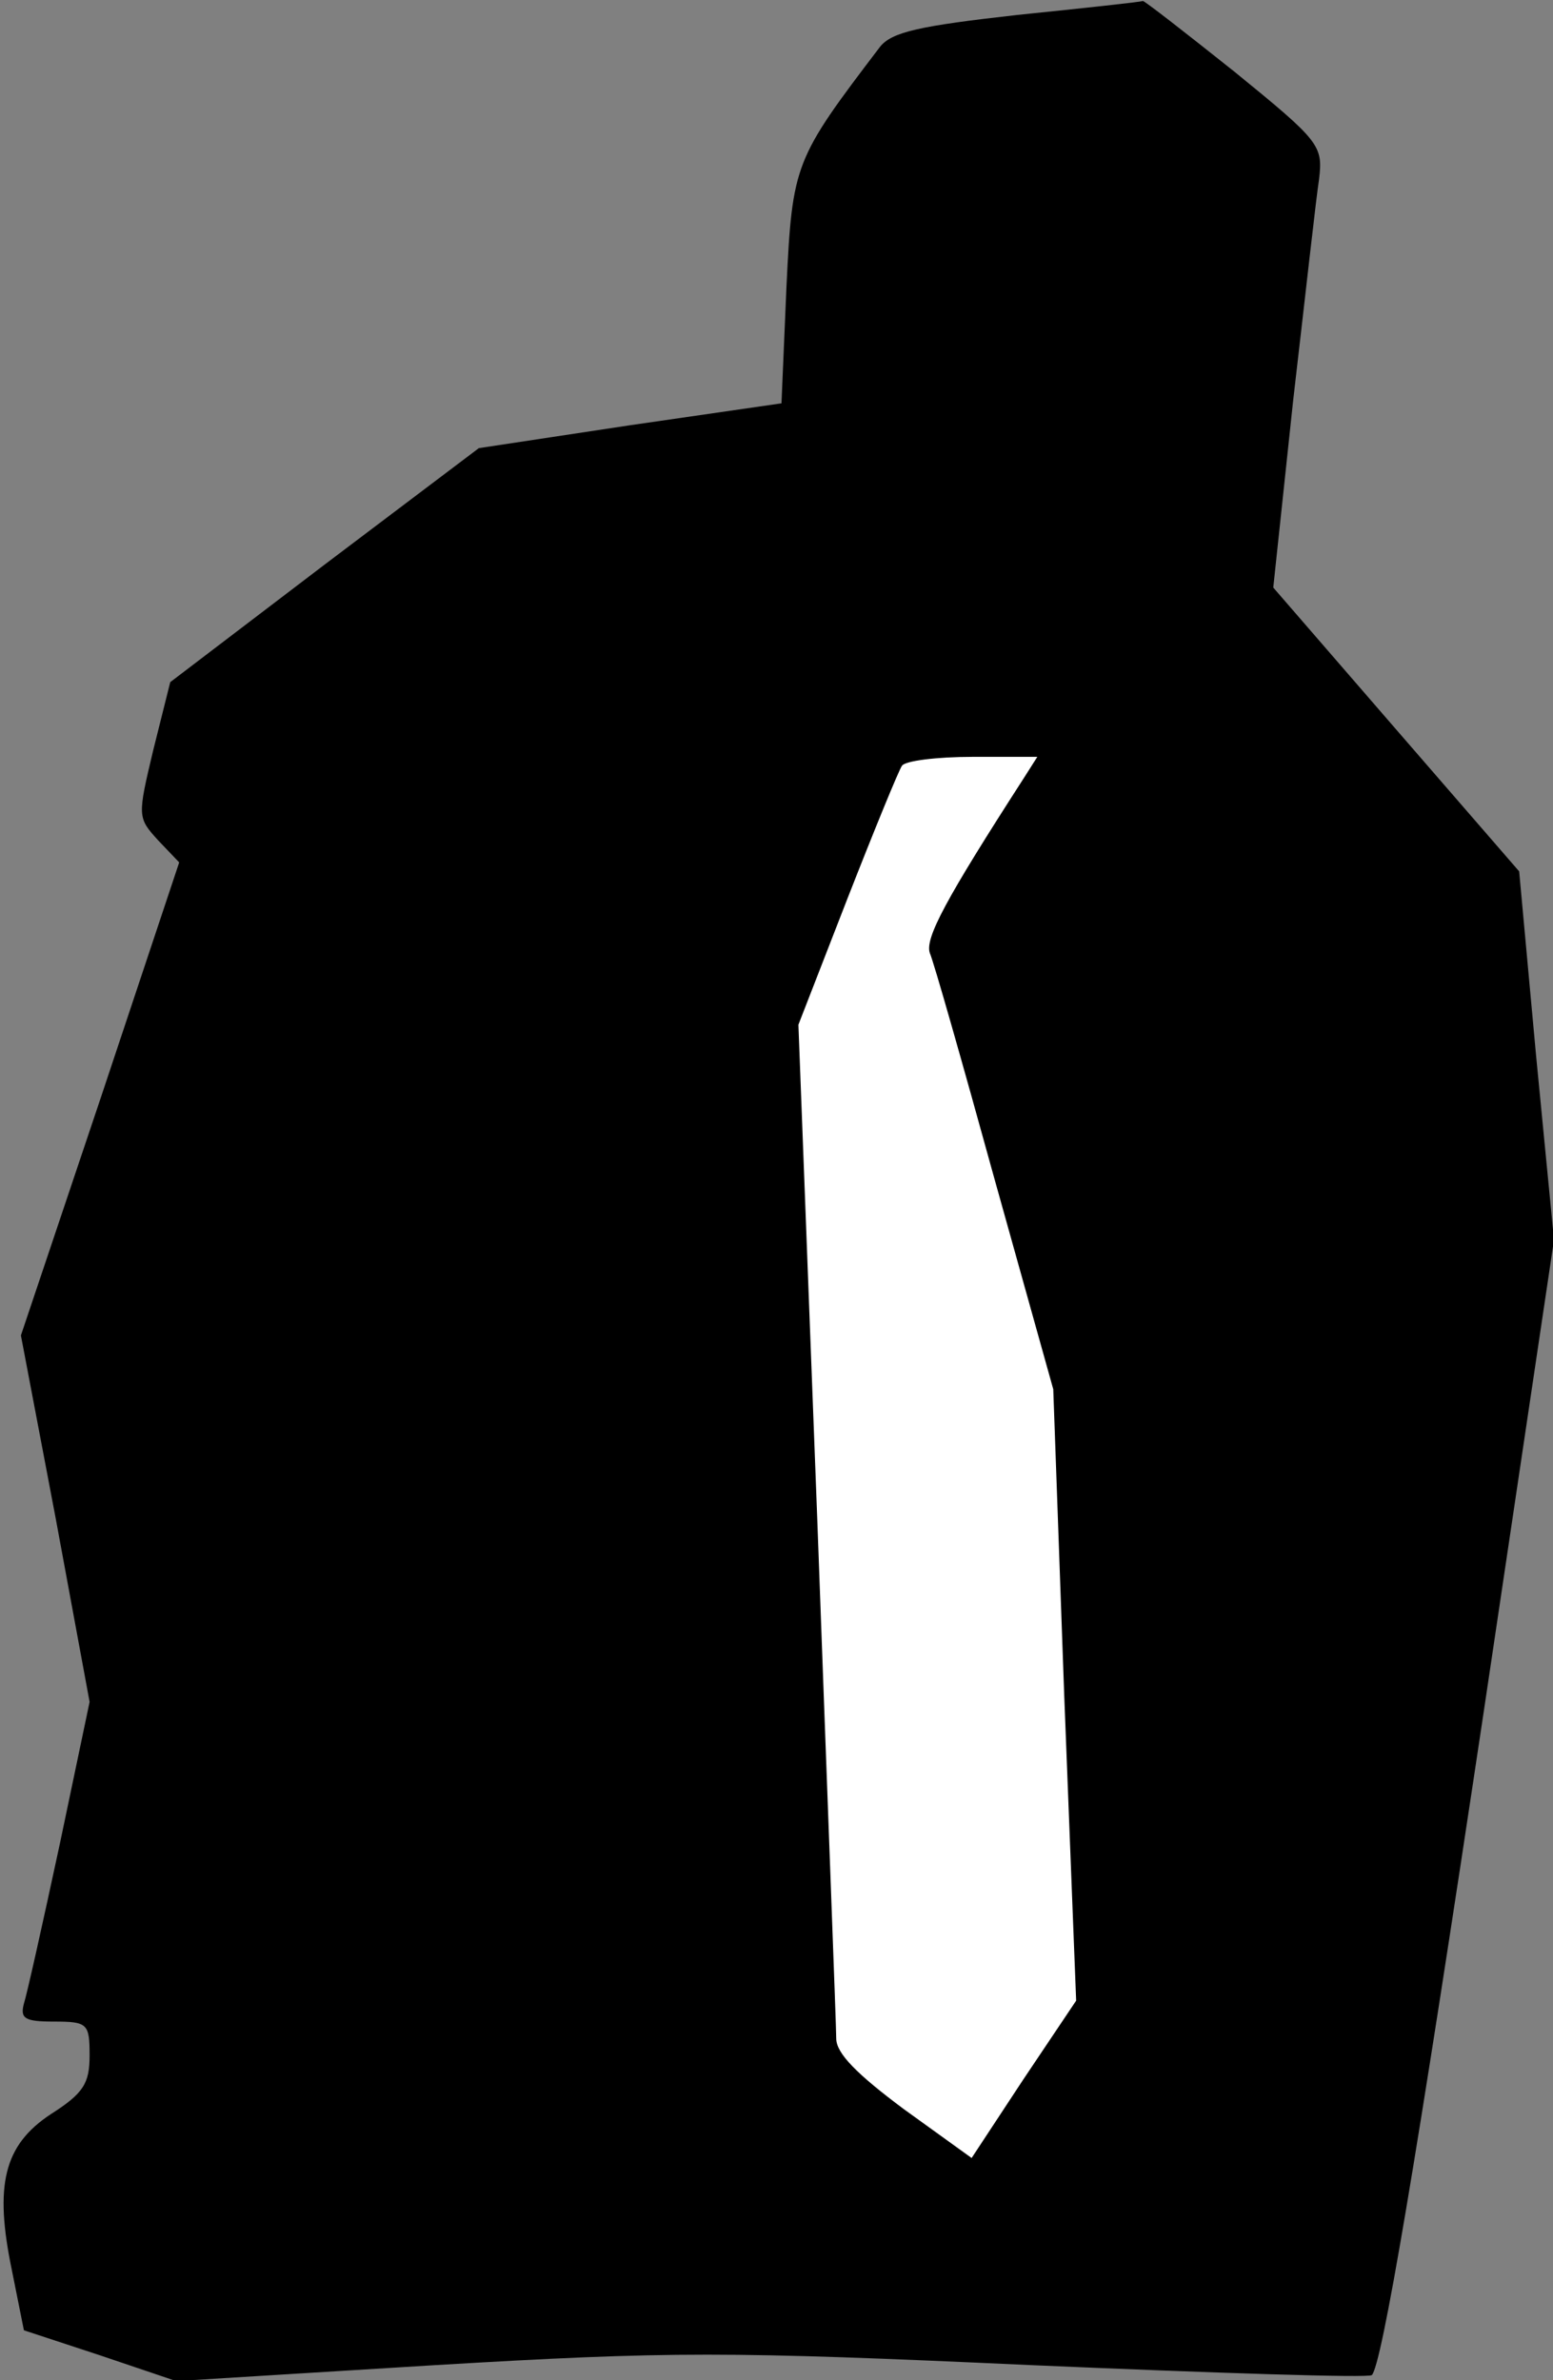 <?xml version="1.0" standalone="no"?>
<!DOCTYPE svg PUBLIC "-//W3C//DTD SVG 20010904//EN"
 "http://www.w3.org/TR/2001/REC-SVG-20010904/DTD/svg10.dtd">
<svg version="1.0" xmlns="http://www.w3.org/2000/svg"
 width="156pt" height="239pt" viewBox="0 0 156 239"
 preserveAspectRatio="xMidYMid meet">
<rect x="0" y="0" width="156" height="239" fill="#808080" stroke="none"/>
<g transform="translate(0,239) scale(0.1,-0.1)"
fill="#000000" stroke="none">
<path fill="#000000" stroke="none" d="M1022 2375 c-98 -11 -126 -17 -138 -32
-86 -113 -88 -117 -94 -241 l-5 -117 -152 -22 -152 -23 -155 -117 -155 -118
-17 -68 c-16 -67 -16 -68 5 -91 l21 -22 -79 -237 -80 -238 35 -184 34 -184
-30 -143 c-17 -79 -33 -151 -36 -160 -4 -15 1 -18 30 -18 34 0 36 -2 36 -34 0
-28 -6 -38 -39 -59 -47 -31 -57 -71 -39 -157 l12 -60 76 -25 77 -26 260 16
c236 14 293 14 599 0 185 -8 339 -13 342 -10 10 10 44 210 113 670 l70 470
-18 185 -17 185 -124 143 -123 142 20 188 c12 103 23 203 26 222 4 34 1 38
-85 108 -49 39 -90 71 -92 71 -2 -1 -58 -7 -126 -14z"/>
<path fill="#ffffff" stroke="none" d="M1028 1608 c-78 -121 -99 -160 -94
-175 4 -9 33 -111 65 -227 l59 -211 11 -307 12 -307 -53 -79 -52 -79 -68 49
c-47 35 -68 56 -68 71 0 12 -9 246 -19 520 l-19 498 49 126 c27 69 52 130 55
134 3 5 35 9 71 9 l65 0 -14 -22z"/>
</g>
</svg>
